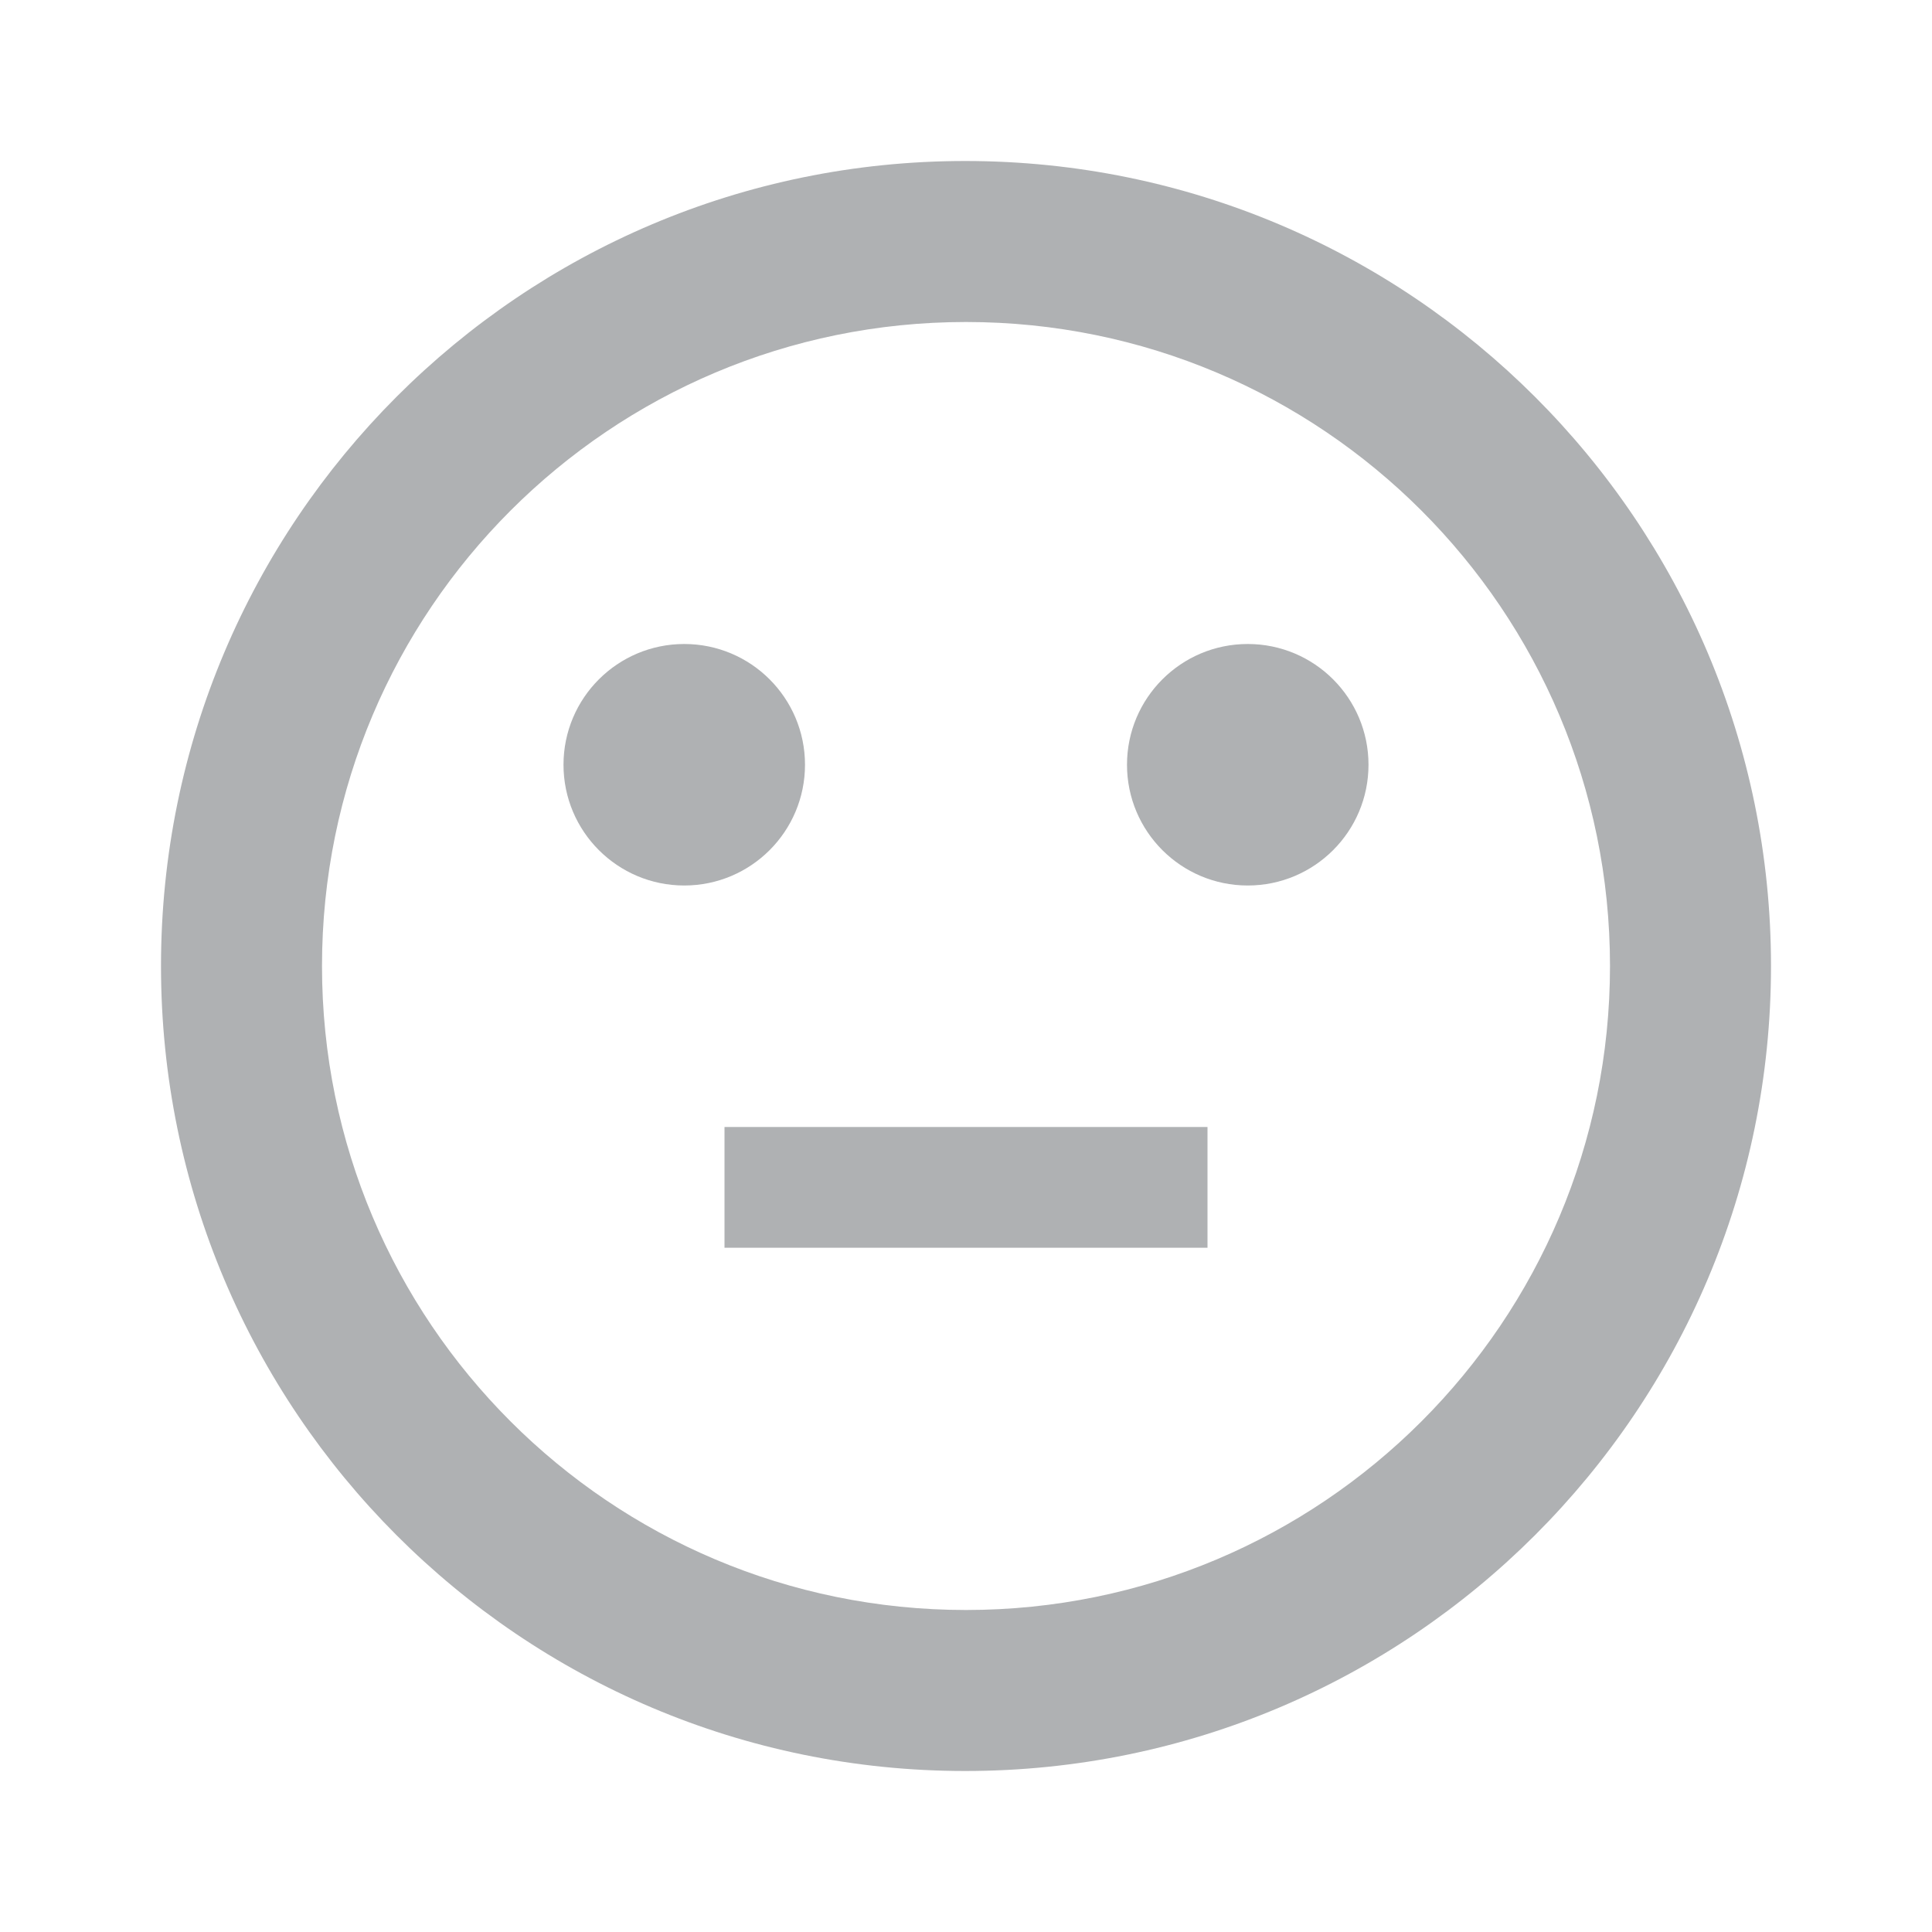 <svg width="24" height="24" viewBox="0 0 24 24" xmlns="http://www.w3.org/2000/svg"><rect width="24" height="24" fill="none"/><g fill="none" fill-rule="evenodd"><path d="M0 0h24v24H0z"/><path fill="#AFB1B3" d="M9 14h6v1.5H9z"/><circle fill="#AFB1B3" cx="15.5" cy="9.5" r="1.5"/><circle fill="#AFB1B3" cx="8.5" cy="9.5" r="1.5"/><path d="M11.99 2C6.47 2 2 6.48 2 12s4.47 10 9.99 10C17.52 22 22 17.52 22 12S17.52 2 11.99 2zM12 20c-4.42 0-8-3.58-8-8s3.58-8 8-8 8 3.58 8 8-3.58 8-8 8z" fill="#AFB1B3"/></g></svg>